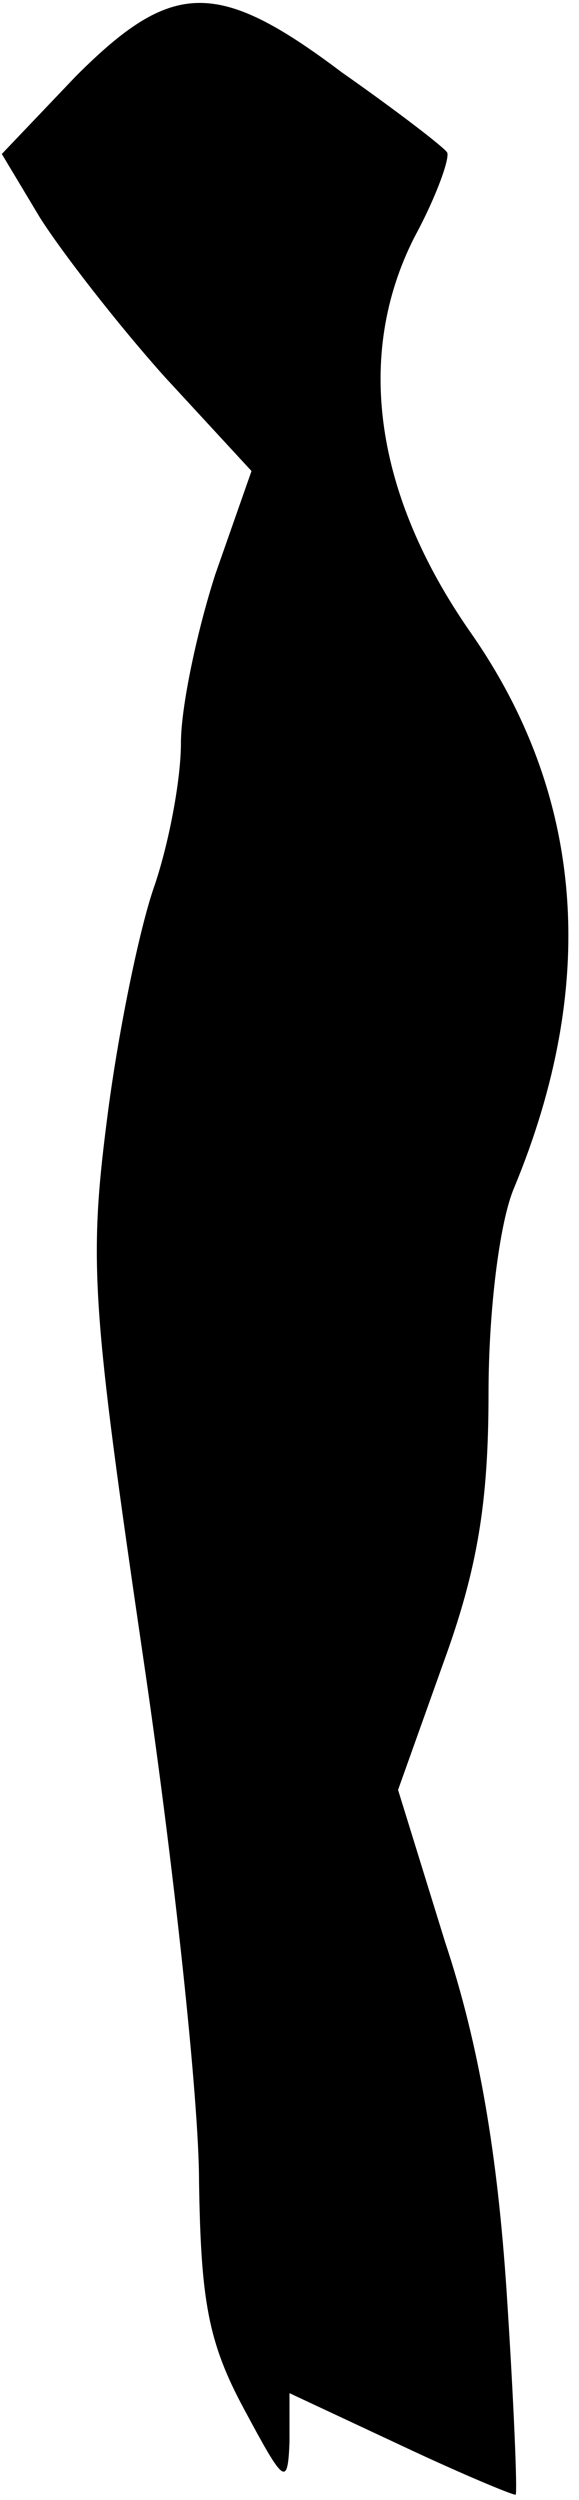 <?xml version="1.0" standalone="no"?>
<!DOCTYPE svg PUBLIC "-//W3C//DTD SVG 20010904//EN"
 "http://www.w3.org/TR/2001/REC-SVG-20010904/DTD/svg10.dtd">
<svg version="1.0" xmlns="http://www.w3.org/2000/svg"
 width="32pt" height="138pt" viewBox="0 0 32 138"
 preserveAspectRatio="xMidYMid meet">
<g transform="translate(0,138) scale(0.1,-0.1)"
fill="#000000" stroke="none">
<path fill="#000000" stroke="none" d="M42 1338 l-41 -43 21 -35 c12 -19 43
-59 69 -88 l48 -52 -20 -57 c-10 -31 -19 -73 -19 -93 0 -21 -7 -57 -15 -80 -8
-23 -20 -81 -26 -129 -10 -78 -8 -104 20 -295 17 -115 31 -245 31 -290 1 -66
5 -89 25 -126 22 -41 24 -43 25 -18 l0 27 62 -29 c34 -16 63 -28 63 -27 1 1
-1 51 -5 112 -5 75 -15 136 -34 193 l-26 84 25 70 c19 52 25 89 25 149 0 45 6
94 14 113 47 113 39 217 -24 307 -53 76 -64 153 -31 218 13 24 20 45 18 47 -2
3 -28 23 -58 44 -69 52 -94 51 -147 -2z"/>
</g>
</svg>
